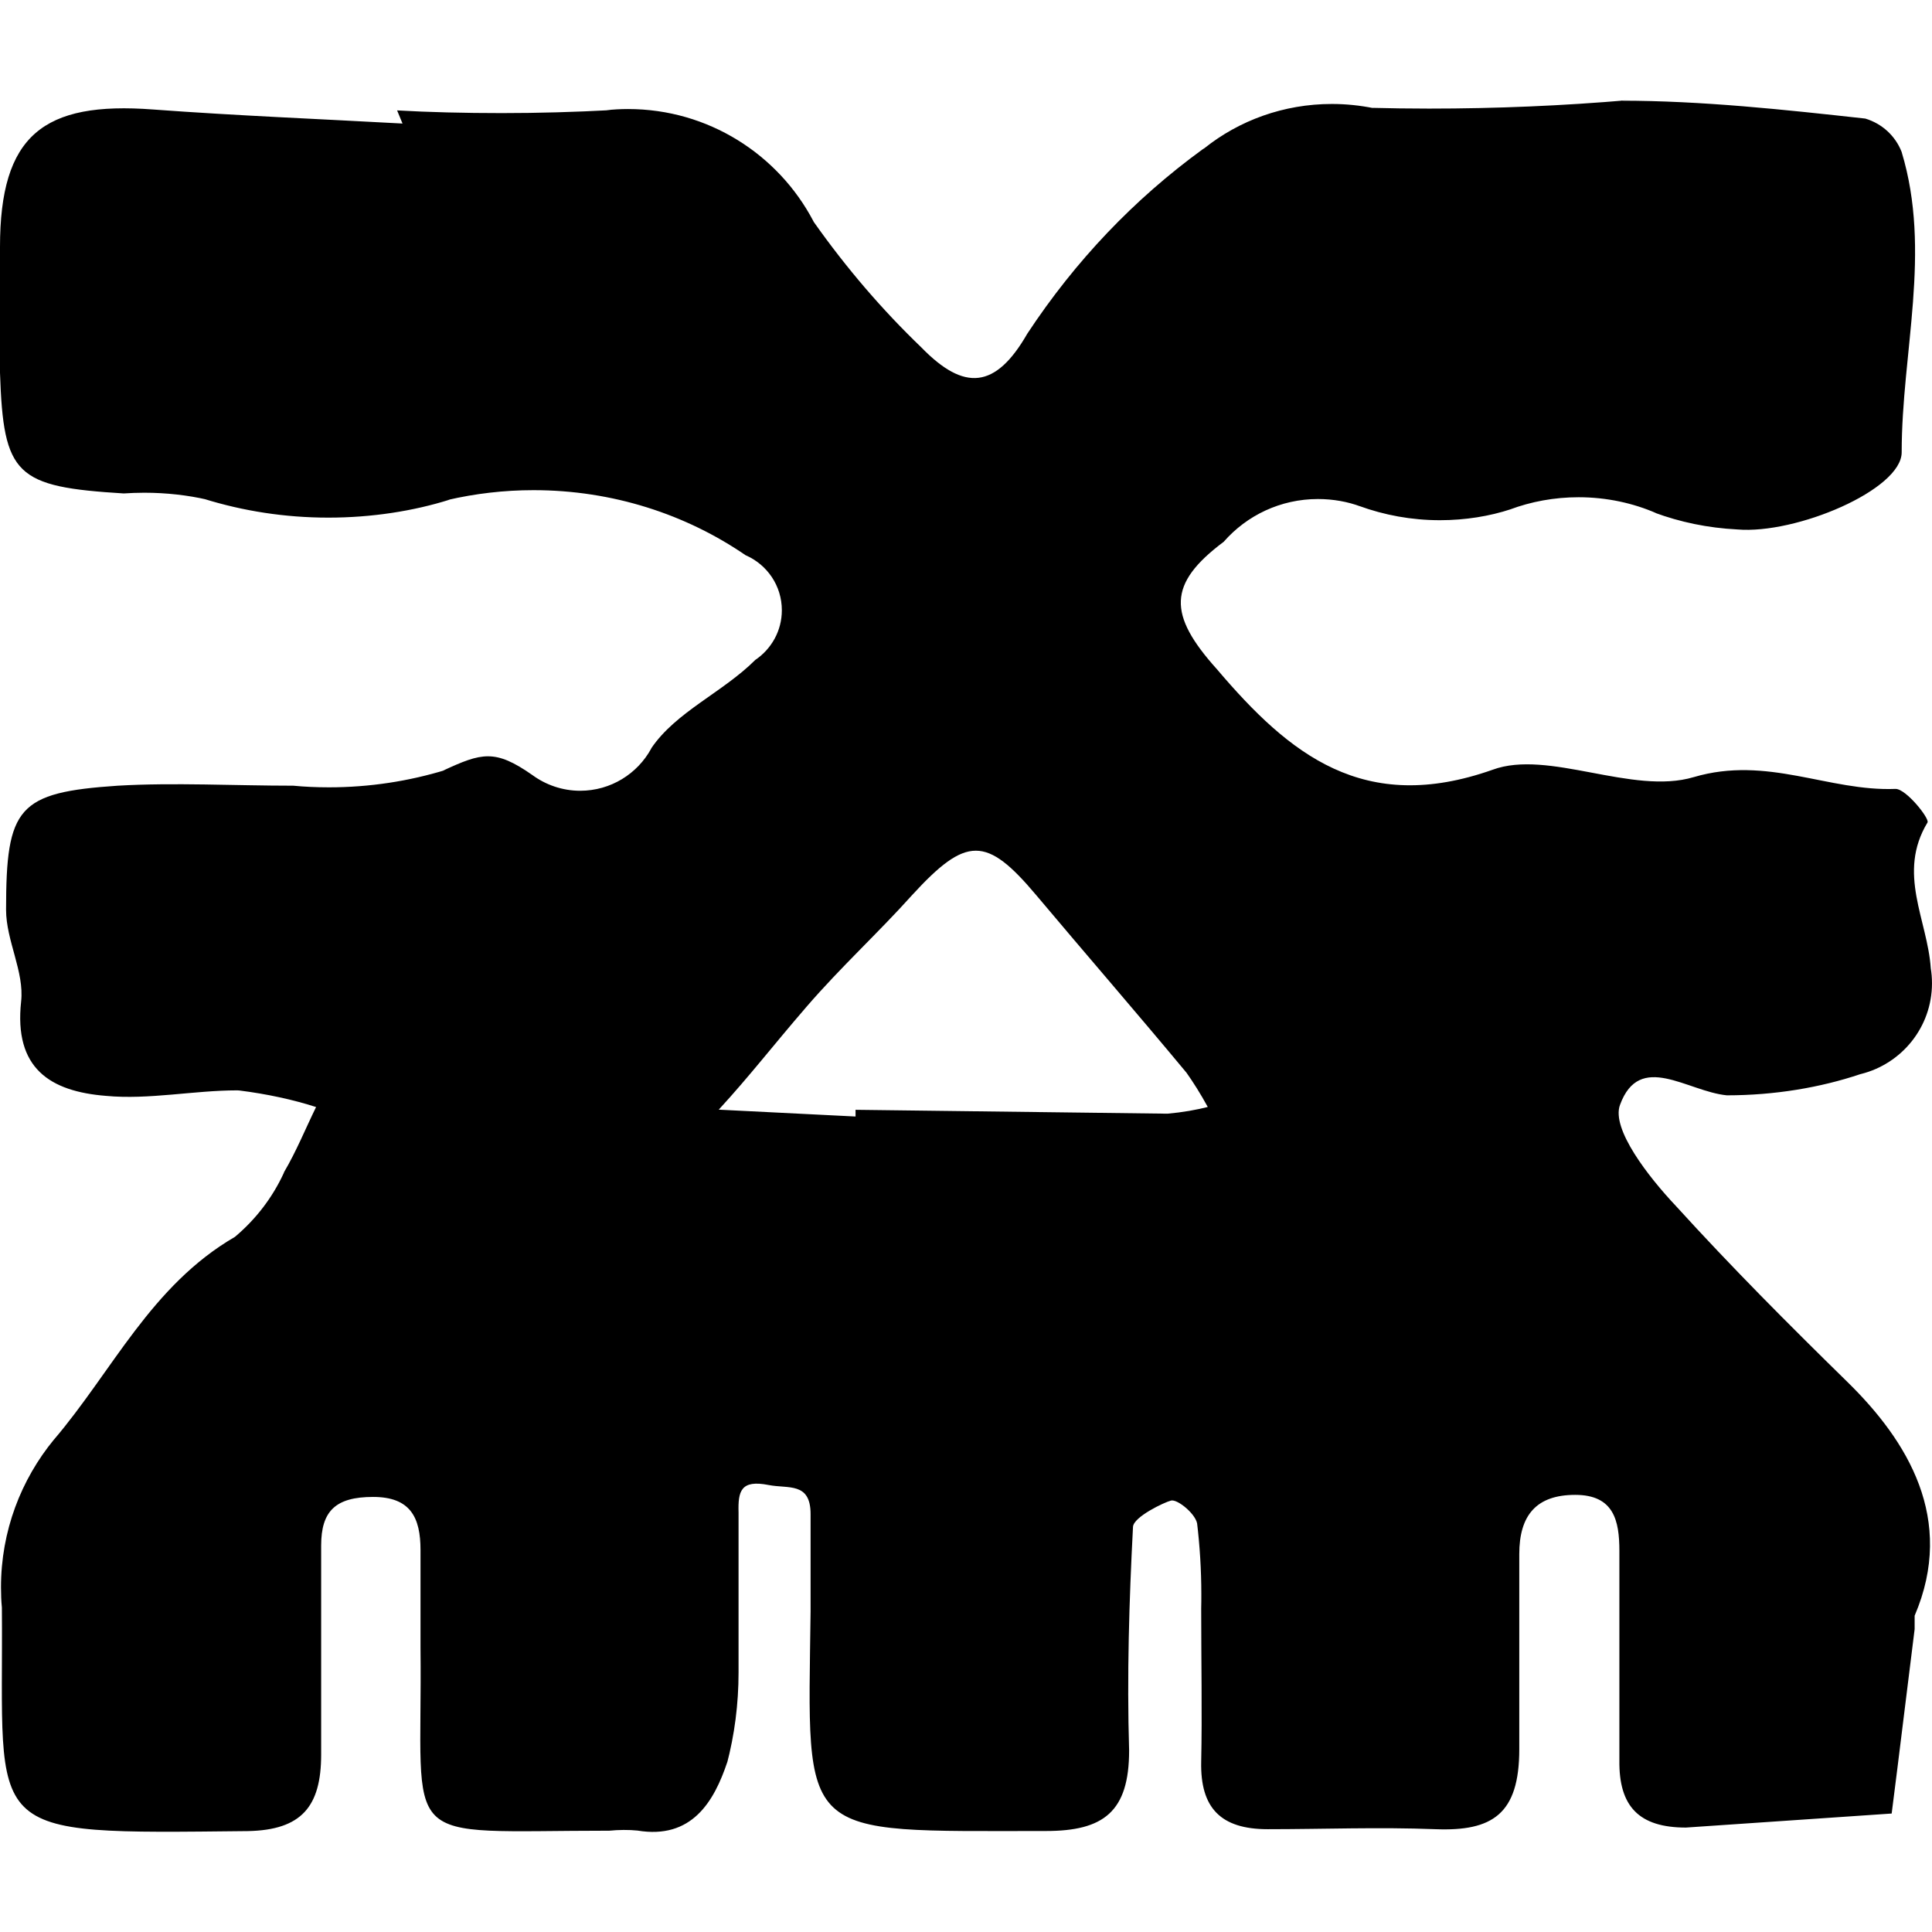 <?xml version="1.0" encoding="UTF-8" standalone="no"?>
<!-- Generated by IcoMoon.io -->

<svg
   version="1.1"
   width="215"
   height="215"
   viewBox="0 0 215 215"
   id="svg7"
   sodipodi:docname="bladeborn-garrek.svg"
   inkscape:version="1.2.1 (9c6d41e, 2022-07-14)"
   xmlns:inkscape="http://www.inkscape.org/namespaces/inkscape"
   xmlns:sodipodi="http://sodipodi.sourceforge.net/DTD/sodipodi-0.dtd"
   xmlns="http://www.w3.org/2000/svg"
   xmlns:svg="http://www.w3.org/2000/svg">
  <defs
     id="defs11" />
  <sodipodi:namedview
     id="namedview9"
     pagecolor="#ffffff"
     bordercolor="#000000"
     borderopacity="0.25"
     inkscape:showpageshadow="2"
     inkscape:pageopacity="0.0"
     inkscape:pagecheckerboard="0"
     inkscape:deskcolor="#d1d1d1"
     showgrid="false"
     inkscape:zoom="1.0029297"
     inkscape:cx="301.61636"
     inkscape:cy="512.99708"
     inkscape:window-width="2560"
     inkscape:window-height="1387"
     inkscape:window-x="0"
     inkscape:window-y="25"
     inkscape:window-maximized="1"
     inkscape:current-layer="svg7" />
  <title
     id="title2" />
  <g
     id="icomoon-ignore"
     transform="matrix(0.37,0,0,0.37,134.972,-1129.364)" />
  <path
     fill="#000000"
     d="m 44.191,12.286 c 3.469,0.201 7.538,0.3 11.637,0.3 4.099,0 8.153,-0.117 12.202,-0.334 l -0.565,0.015 c 0.732,-0.083 1.562,-0.133 2.423,-0.133 8.934,0 16.703,5.047 20.605,12.434 l 0.068,0.133 c 3.686,5.214 7.637,9.794 11.971,13.962 l 0.034,0.034 c 4.732,4.846 8.217,4.599 11.755,-1.562 5.362,-8.134 11.903,-14.974 19.49,-20.503 l 0.231,-0.148 c 3.853,-3.072 8.801,-4.914 14.178,-4.914 1.593,0 3.14,0.167 4.633,0.466 l -0.148,-0.034 c 1.877,0.049 4.084,0.083 6.31,0.083 7.504,0 14.925,-0.315 22.281,-0.948 l -0.963,0.068 c 9.082,0 18.228,0.997 27.245,1.991 1.877,0.565 3.337,1.927 4.034,3.686 l 0.015,0.049 c 3.352,11.072 0,22.262 0,33.403 0,4.167 -11.755,9.146 -18.296,8.585 -3.288,-0.167 -6.359,-0.815 -9.23,-1.877 l 0.216,0.068 c -2.541,-1.111 -5.513,-1.775 -8.634,-1.775 -2.707,0 -5.297,0.482 -7.686,1.377 l 0.148,-0.049 c -2.358,0.781 -5.081,1.228 -7.902,1.228 -3.17,0 -6.192,-0.565 -9.013,-1.593 l 0.182,0.068 c -1.411,-0.531 -3.056,-0.831 -4.748,-0.831 -4.167,0 -7.917,1.828 -10.477,4.748 l -0.015,0.015 c -6.226,4.664 -6.226,8.084 -0.747,14.178 8.084,9.514 16.354,16.237 30.665,11.19 6.226,-2.309 15.558,2.855 22.395,0.815 8.217,-2.423 14.993,1.612 22.463,1.312 1.179,0 3.803,3.303 3.553,3.735 -3.42,5.661 0,10.826 0.364,16.237 0.083,0.497 0.133,1.062 0.133,1.661 0,4.88 -3.371,8.964 -7.902,10.094 l -0.068,0.015 c -4.433,1.494 -9.548,2.358 -14.86,2.358 v 0 c -4.417,-0.432 -9.696,-4.914 -11.888,1.062 -0.997,2.673 3.17,8.02 6.226,11.258 6.226,6.84 12.434,13.067 19.092,19.589 6.658,6.522 12.07,15.24 7.47,26.001 0,0.432 0,0.997 0,1.494 -0.865,6.84 -1.676,13.681 -2.556,20.521 l -22.895,1.562 c -5.229,0 -7.47,-2.358 -7.406,-7.47 0,-7.77 0,-15.558 0,-23.328 0,-3.352 -0.614,-6.226 -4.914,-6.226 -4.3,0 -6.226,2.241 -6.226,6.59 0,7.223 0,14.492 0,21.716 0,7.224 -2.988,9.146 -9.332,8.899 -6.344,-0.247 -12.434,0 -18.66,0 -5.229,0 -7.519,-2.358 -7.406,-7.519 0.114,-5.161 0,-11.391 0,-17.052 0.015,-0.466 0.015,-1.028 0.015,-1.577 0,-2.707 -0.167,-5.381 -0.482,-8.001 l 0.034,0.315 c 0,-1.111 -2.177,-2.923 -2.923,-2.738 -0.747,0.186 -4.167,1.809 -4.232,2.923 -0.432,8.266 -0.682,16.552 -0.432,24.886 0,6.84 -2.855,8.964 -9.264,8.964 -27.81,0 -26.498,1.179 -26.183,-24.439 0,-3.602 0,-7.223 0,-10.826 0,-3.602 -2.491,-2.806 -4.664,-3.238 -3.106,-0.614 -3.42,0.682 -3.352,3.056 0,5.729 0,11.44 0,17.101 0,0.201 0,0.448 0,0.698 0,3.538 -0.448,6.958 -1.312,10.227 l 0.068,-0.281 c -1.494,4.482 -3.985,8.649 -10.01,7.652 -0.448,-0.049 -0.978,-0.068 -1.528,-0.068 -0.55,0 -1.062,0.034 -1.593,0.083 h 0.068 c -24.075,0 -20.836,2.241 -21.086,-20.34 0,-3.602 0,-7.273 0,-10.89 0,-3.618 -1.111,-5.912 -5.278,-5.912 -4.167,0 -5.779,1.562 -5.779,5.411 0,7.77 0,15.558 0,23.259 0,5.779 -2.177,8.399 -8.153,8.517 -30.168,0.315 -27.177,0.747 -27.377,-24.886 -0.068,-0.664 -0.099,-1.445 -0.099,-2.241 0,-6.26 2.226,-11.986 5.912,-16.468 l -0.034,0.049 c 6.526,-7.652 10.826,-17.166 20.154,-22.581 2.309,-1.942 4.167,-4.349 5.43,-7.091 l 0.049,-0.133 c 1.361,-2.309 2.358,-4.782 3.553,-7.223 -2.507,-0.815 -5.479,-1.46 -8.536,-1.843 l -0.231,-0.015 c -4.846,0 -9.829,1.062 -14.61,0.614 -6.226,-0.497 -10.261,-3.056 -9.446,-10.511 0.364,-3.303 -1.676,-6.772 -1.676,-10.193 0,-11.44 1.312,-13.067 12.434,-13.814 6.226,-0.364 12.999,0 19.525,0 1.194,0.117 2.575,0.182 3.966,0.182 4.531,0 8.899,-0.682 13.018,-1.942 l -0.315,0.083 c 4.3,-1.991 5.779,-2.423 9.946,0.497 1.479,1.081 3.322,1.744 5.313,1.744 3.405,0 6.374,-1.892 7.902,-4.683 l 0.015,-0.049 c 2.738,-4.05 7.971,-6.226 11.573,-9.829 1.793,-1.213 2.954,-3.238 2.954,-5.529 0,-2.723 -1.627,-5.047 -3.966,-6.093 l -0.049,-0.015 c -6.624,-4.55 -14.792,-7.254 -23.623,-7.254 -3.288,0 -6.492,0.383 -9.578,1.096 l 0.281,-0.049 c -4.05,1.278 -8.699,2.01 -13.53,2.01 -4.831,0 -9.48,-0.732 -13.863,-2.093 l 0.334,0.083 c -2.093,-0.482 -4.501,-0.762 -6.958,-0.762 -0.796,0 -1.577,0.034 -2.34,0.083 h 0.099 C 1.744,54.174 0.383,52.93 -2.5e-5,41.49 q 0,-6.973 0,-13.996 c 0,-12.434 4.797,-16.237 17.052,-15.308 9.199,0.682 18.66,1.062 27.742,1.562 z m 51.018,111.964 v -0.747 l 34.715,0.432 c 1.661,-0.148 3.189,-0.413 4.683,-0.796 l -0.201,0.049 c -0.815,-1.479 -1.593,-2.723 -2.442,-3.917 l 0.083,0.117 c -5.529,-6.658 -11.19,-13.181 -16.734,-19.775 -5.544,-6.594 -7.77,-6.59 -13.814,0 -3.735,4.167 -7.902,7.971 -11.755,12.434 -3.853,4.463 -6.226,7.588 -9.76,11.44 z"
     id="path5"
     style="stroke-width:0.37" />
</svg>
